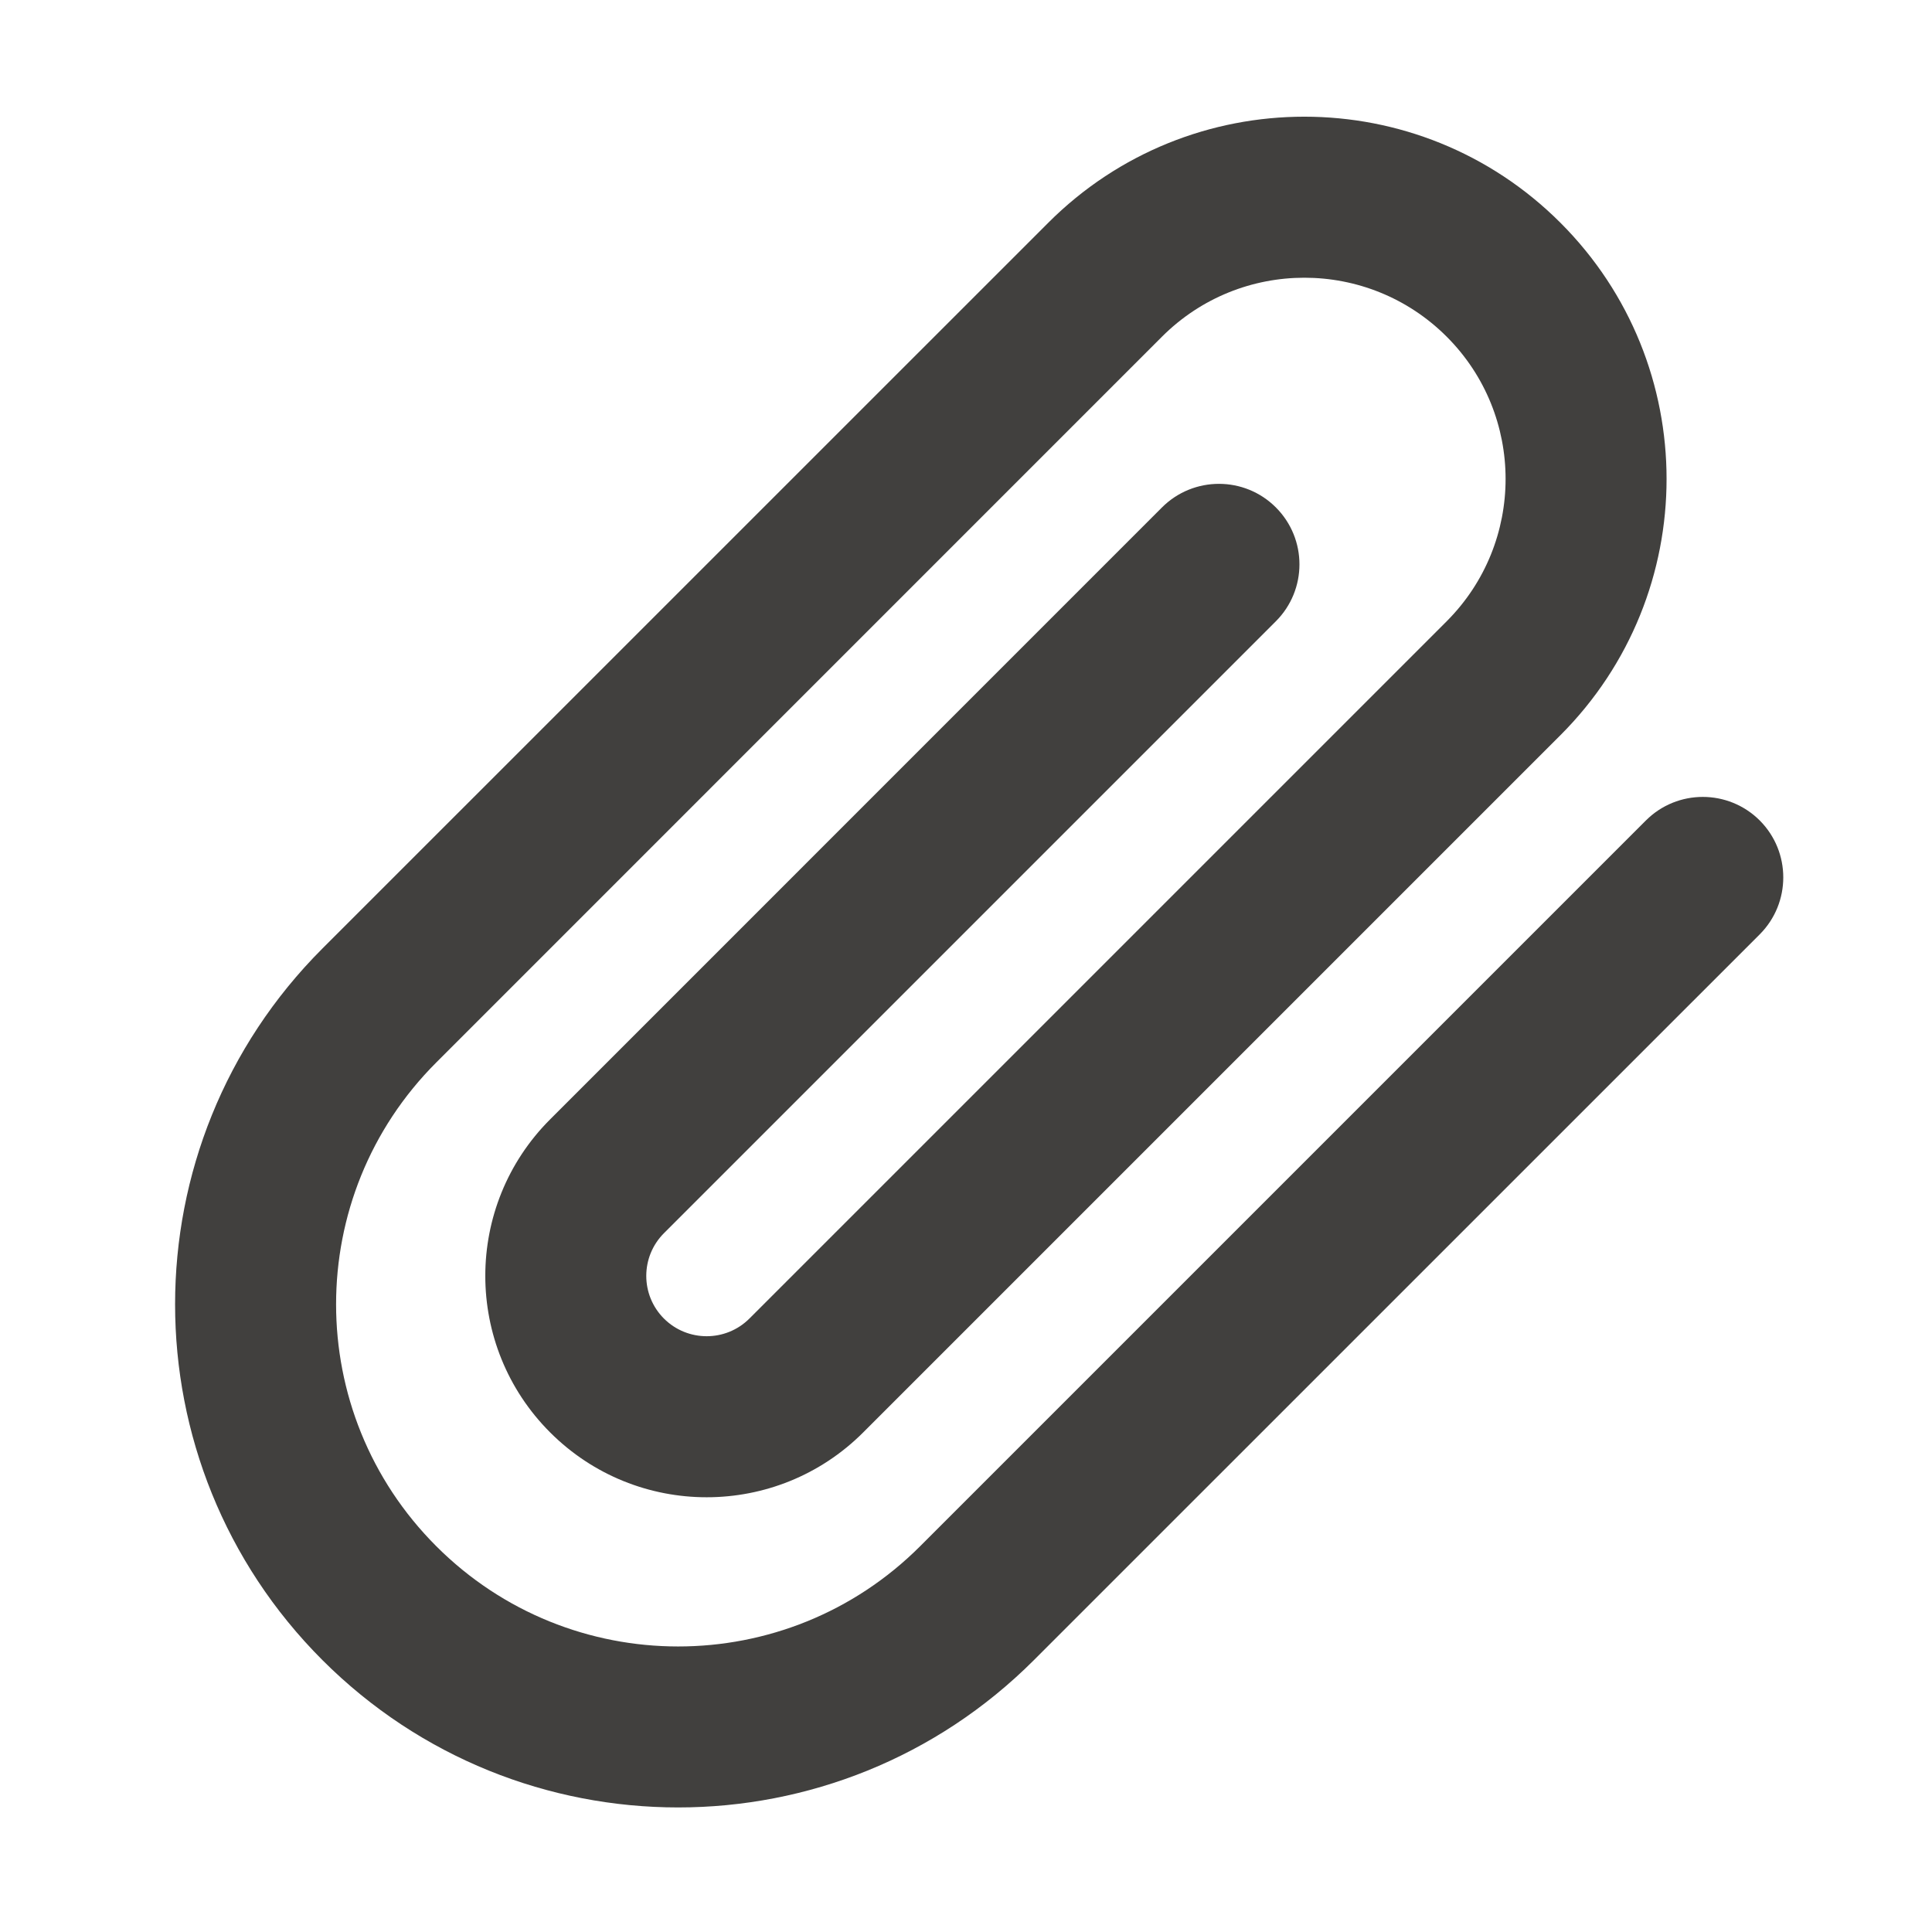 <svg width="24" height="24" viewBox="0 0 24 24" fill="none" xmlns="http://www.w3.org/2000/svg">
<path fill-rule="evenodd" clip-rule="evenodd" d="M17.971 4.182C16.994 3.206 15.412 3.206 14.435 4.182L5.42 13.198C3.76 14.857 3.76 17.548 5.42 19.208C7.079 20.868 9.77 20.868 11.43 19.208L20.446 10.192C20.836 9.802 21.469 9.802 21.86 10.192C22.25 10.583 22.25 11.216 21.86 11.607L12.844 20.622C10.403 23.063 6.446 23.063 4.005 20.622C1.565 18.181 1.565 14.224 4.005 11.783L13.021 2.768C14.778 1.01 17.628 1.01 19.385 2.768C21.142 4.525 21.142 7.374 19.385 9.132L10.723 17.794C9.649 18.868 7.908 18.868 6.834 17.794C5.76 16.72 5.76 14.979 6.834 13.905L14.435 6.303C14.826 5.913 15.459 5.913 15.849 6.303C16.24 6.694 16.24 7.327 15.849 7.718L8.248 15.319C7.955 15.612 7.955 16.087 8.248 16.38C8.541 16.672 9.016 16.672 9.309 16.38L17.971 7.718C18.947 6.741 18.947 5.158 17.971 4.182Z" fill="#41403E"/>
</svg>

